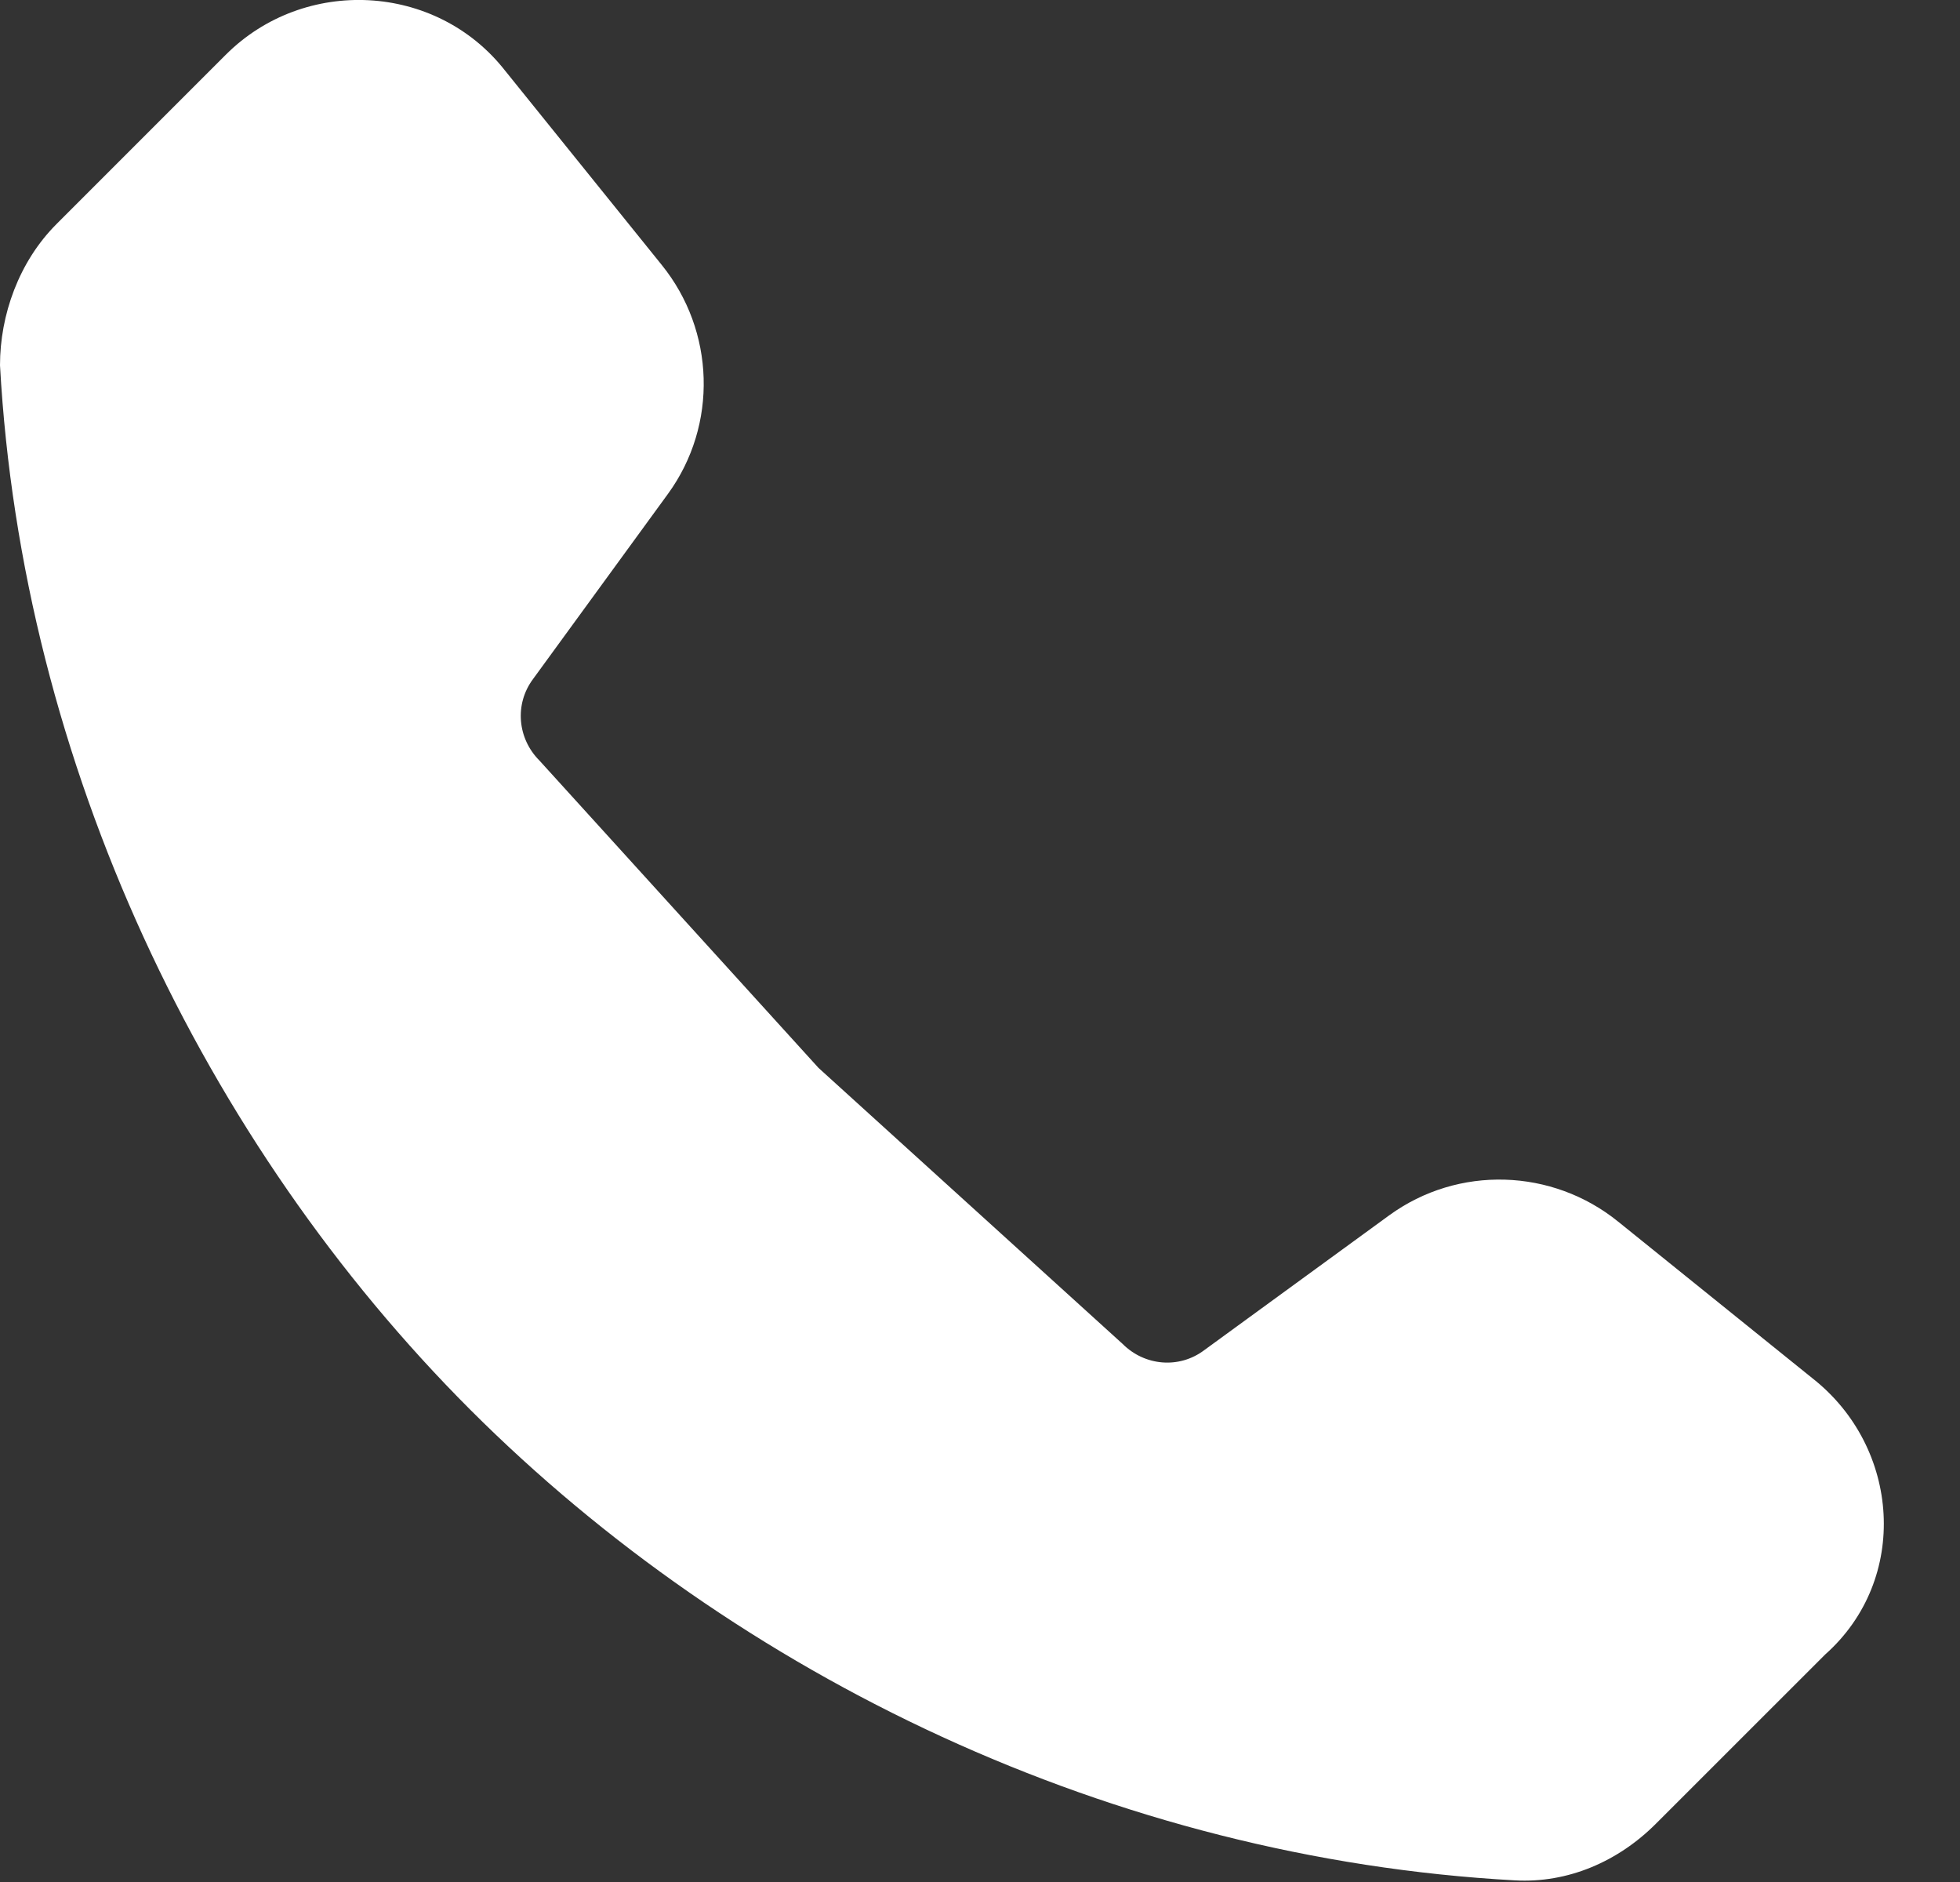 <svg width="25" height="24" viewBox="0 0 25 24" fill="none" xmlns="http://www.w3.org/2000/svg">
<rect x="0" y="0" width="25" height="24" fill="#333333" stroke="none"/>
<path d="M23.12 17.578L20.64 15.579C19.8 14.899 18.6 14.858 17.72 15.498L15.36 17.218C15.04 17.459 14.6 17.419 14.32 17.139L10.44 13.618L6.88 9.698C6.6 9.418 6.56 8.978 6.8 8.658L8.52 6.298C9.16 5.418 9.12 4.218 8.44 3.378L6.44 0.898C5.56 -0.222 3.88 -0.302 2.88 0.698L0.72 2.858C0.24 3.338 0 4.018 0 4.658C0.28 9.738 2.6 14.579 6 17.979C9.4 21.378 14.2 23.698 19.32 23.979C20 24.018 20.64 23.738 21.12 23.258L23.28 21.099C24.36 20.139 24.24 18.459 23.12 17.578Z" fill="white"/>
</svg>
